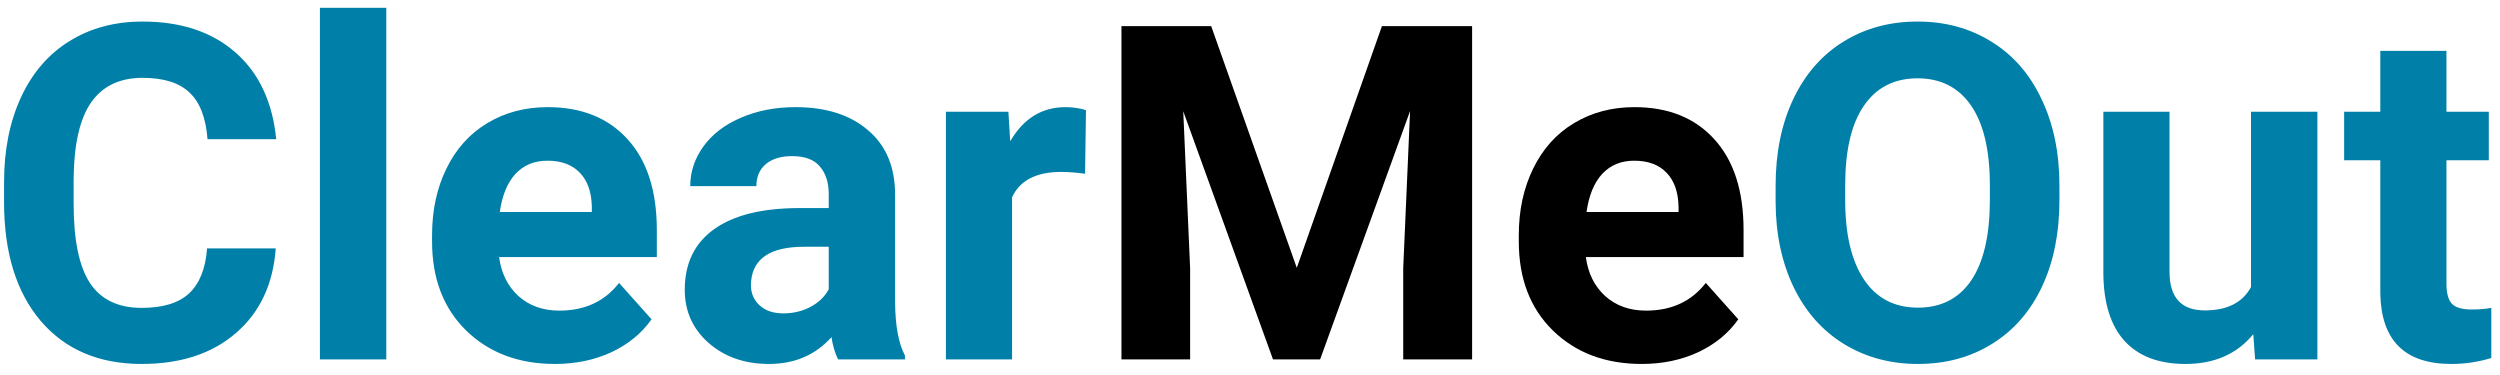 <svg width="160" height="24" viewBox="0 0 160 24" fill="none" xmlns="http://www.w3.org/2000/svg">
<path d="M17.648 15.896C17.481 18.19 16.632 19.997 15.099 21.315C13.575 22.634 11.563 23.293 9.063 23.293C6.329 23.293 4.176 22.375 2.604 20.539C1.041 18.693 0.26 16.164 0.26 12.951V11.648C0.26 9.597 0.621 7.79 1.344 6.228C2.066 4.665 3.097 3.469 4.435 2.639C5.782 1.799 7.345 1.379 9.122 1.379C11.583 1.379 13.565 2.038 15.069 3.356C16.573 4.675 17.442 6.525 17.677 8.908H13.282C13.175 7.531 12.789 6.535 12.125 5.92C11.471 5.295 10.47 4.982 9.122 4.982C7.657 4.982 6.559 5.51 5.826 6.564C5.104 7.609 4.732 9.235 4.713 11.442V13.054C4.713 15.358 5.06 17.043 5.753 18.107C6.456 19.172 7.56 19.704 9.063 19.704C10.421 19.704 11.432 19.396 12.096 18.781C12.77 18.156 13.155 17.194 13.253 15.896H17.648ZM24.723 23H20.475V0.5H24.723V23ZM35.519 23.293C33.194 23.293 31.3 22.58 29.835 21.154C28.38 19.729 27.652 17.829 27.652 15.456V15.046C27.652 13.454 27.96 12.033 28.575 10.783C29.19 9.523 30.06 8.557 31.183 7.883C32.315 7.199 33.605 6.857 35.05 6.857C37.218 6.857 38.922 7.541 40.162 8.908C41.412 10.275 42.037 12.214 42.037 14.724V16.452H31.944C32.081 17.487 32.491 18.317 33.175 18.942C33.868 19.567 34.742 19.88 35.797 19.88C37.428 19.88 38.702 19.289 39.62 18.107L41.7 20.436C41.065 21.335 40.206 22.038 39.122 22.546C38.038 23.044 36.837 23.293 35.519 23.293ZM35.035 10.285C34.195 10.285 33.512 10.568 32.984 11.135C32.467 11.701 32.135 12.512 31.988 13.566H37.877V13.229C37.857 12.292 37.603 11.569 37.115 11.062C36.627 10.544 35.934 10.285 35.035 10.285ZM53.639 23C53.443 22.619 53.302 22.145 53.214 21.579C52.188 22.722 50.855 23.293 49.215 23.293C47.662 23.293 46.373 22.844 45.348 21.945C44.332 21.047 43.824 19.914 43.824 18.547C43.824 16.867 44.444 15.578 45.685 14.68C46.935 13.781 48.736 13.327 51.09 13.317H53.038V12.409C53.038 11.677 52.848 11.091 52.467 10.651C52.096 10.212 51.505 9.992 50.694 9.992C49.981 9.992 49.42 10.163 49.01 10.505C48.609 10.847 48.409 11.315 48.409 11.911H44.176C44.176 10.993 44.459 10.144 45.025 9.362C45.592 8.581 46.393 7.971 47.428 7.531C48.463 7.082 49.625 6.857 50.914 6.857C52.867 6.857 54.415 7.351 55.558 8.337C56.71 9.313 57.286 10.69 57.286 12.468V19.338C57.296 20.842 57.506 21.98 57.916 22.751V23H53.639ZM50.138 20.056C50.763 20.056 51.339 19.919 51.866 19.645C52.394 19.362 52.784 18.986 53.038 18.518V15.793H51.456C49.337 15.793 48.209 16.525 48.072 17.99L48.058 18.239C48.058 18.767 48.243 19.201 48.614 19.543C48.985 19.885 49.493 20.056 50.138 20.056ZM69.444 11.12C68.868 11.042 68.36 11.003 67.921 11.003C66.319 11.003 65.269 11.545 64.772 12.629V23H60.538V7.15H64.537L64.654 9.04C65.504 7.585 66.681 6.857 68.185 6.857C68.653 6.857 69.093 6.921 69.503 7.048L69.444 11.12ZM131.803 12.819C131.803 14.919 131.432 16.76 130.689 18.342C129.947 19.924 128.883 21.145 127.496 22.004C126.119 22.863 124.537 23.293 122.75 23.293C120.982 23.293 119.405 22.868 118.019 22.019C116.632 21.169 115.558 19.958 114.796 18.386C114.034 16.804 113.648 14.987 113.639 12.937V11.882C113.639 9.782 114.015 7.937 114.767 6.345C115.528 4.743 116.598 3.518 117.975 2.668C119.361 1.809 120.943 1.379 122.721 1.379C124.498 1.379 126.075 1.809 127.452 2.668C128.839 3.518 129.908 4.743 130.66 6.345C131.422 7.937 131.803 9.777 131.803 11.867V12.819ZM127.35 11.852C127.35 9.616 126.949 7.917 126.148 6.755C125.348 5.593 124.205 5.012 122.721 5.012C121.246 5.012 120.108 5.588 119.308 6.74C118.507 7.883 118.102 9.562 118.092 11.779V12.819C118.092 14.997 118.492 16.686 119.293 17.888C120.094 19.089 121.246 19.689 122.75 19.689C124.225 19.689 125.357 19.113 126.148 17.961C126.939 16.799 127.34 15.109 127.35 12.893V11.852ZM144.21 21.389C143.165 22.658 141.72 23.293 139.874 23.293C138.175 23.293 136.876 22.805 135.978 21.828C135.089 20.852 134.635 19.421 134.615 17.536V7.15H138.849V17.39C138.849 19.04 139.601 19.865 141.104 19.865C142.54 19.865 143.526 19.367 144.063 18.371V7.15H148.312V23H144.327L144.21 21.389ZM156.573 3.254V7.15H159.283V10.256H156.573V18.166C156.573 18.752 156.686 19.172 156.91 19.426C157.135 19.68 157.564 19.807 158.199 19.807C158.668 19.807 159.083 19.773 159.444 19.704V22.912C158.614 23.166 157.76 23.293 156.881 23.293C153.912 23.293 152.398 21.794 152.34 18.796V10.256H150.025V7.15H152.34V3.254H156.573Z" fill="#0080A8"/>
<path d="M77.516 1.672L82.994 17.141L88.443 1.672H94.215V23H89.806V17.17L90.245 7.106L84.488 23H81.471L75.728 7.121L76.168 17.17V23H71.773V1.672H77.516ZM105.069 23.293C102.745 23.293 100.851 22.58 99.386 21.154C97.931 19.729 97.203 17.829 97.203 15.456V15.046C97.203 13.454 97.511 12.033 98.126 10.783C98.741 9.523 99.61 8.557 100.733 7.883C101.866 7.199 103.155 6.857 104.601 6.857C106.769 6.857 108.473 7.541 109.713 8.908C110.963 10.275 111.588 12.214 111.588 14.724V16.452H101.495C101.632 17.487 102.042 18.317 102.726 18.942C103.419 19.567 104.293 19.88 105.348 19.88C106.979 19.88 108.253 19.289 109.171 18.107L111.251 20.436C110.616 21.335 109.757 22.038 108.673 22.546C107.589 23.044 106.388 23.293 105.069 23.293ZM104.586 10.285C103.746 10.285 103.062 10.568 102.535 11.135C102.018 11.701 101.686 12.512 101.539 13.566H107.428V13.229C107.408 12.292 107.154 11.569 106.666 11.062C106.178 10.544 105.484 10.285 104.586 10.285Z" fill="black"/>
</svg>
